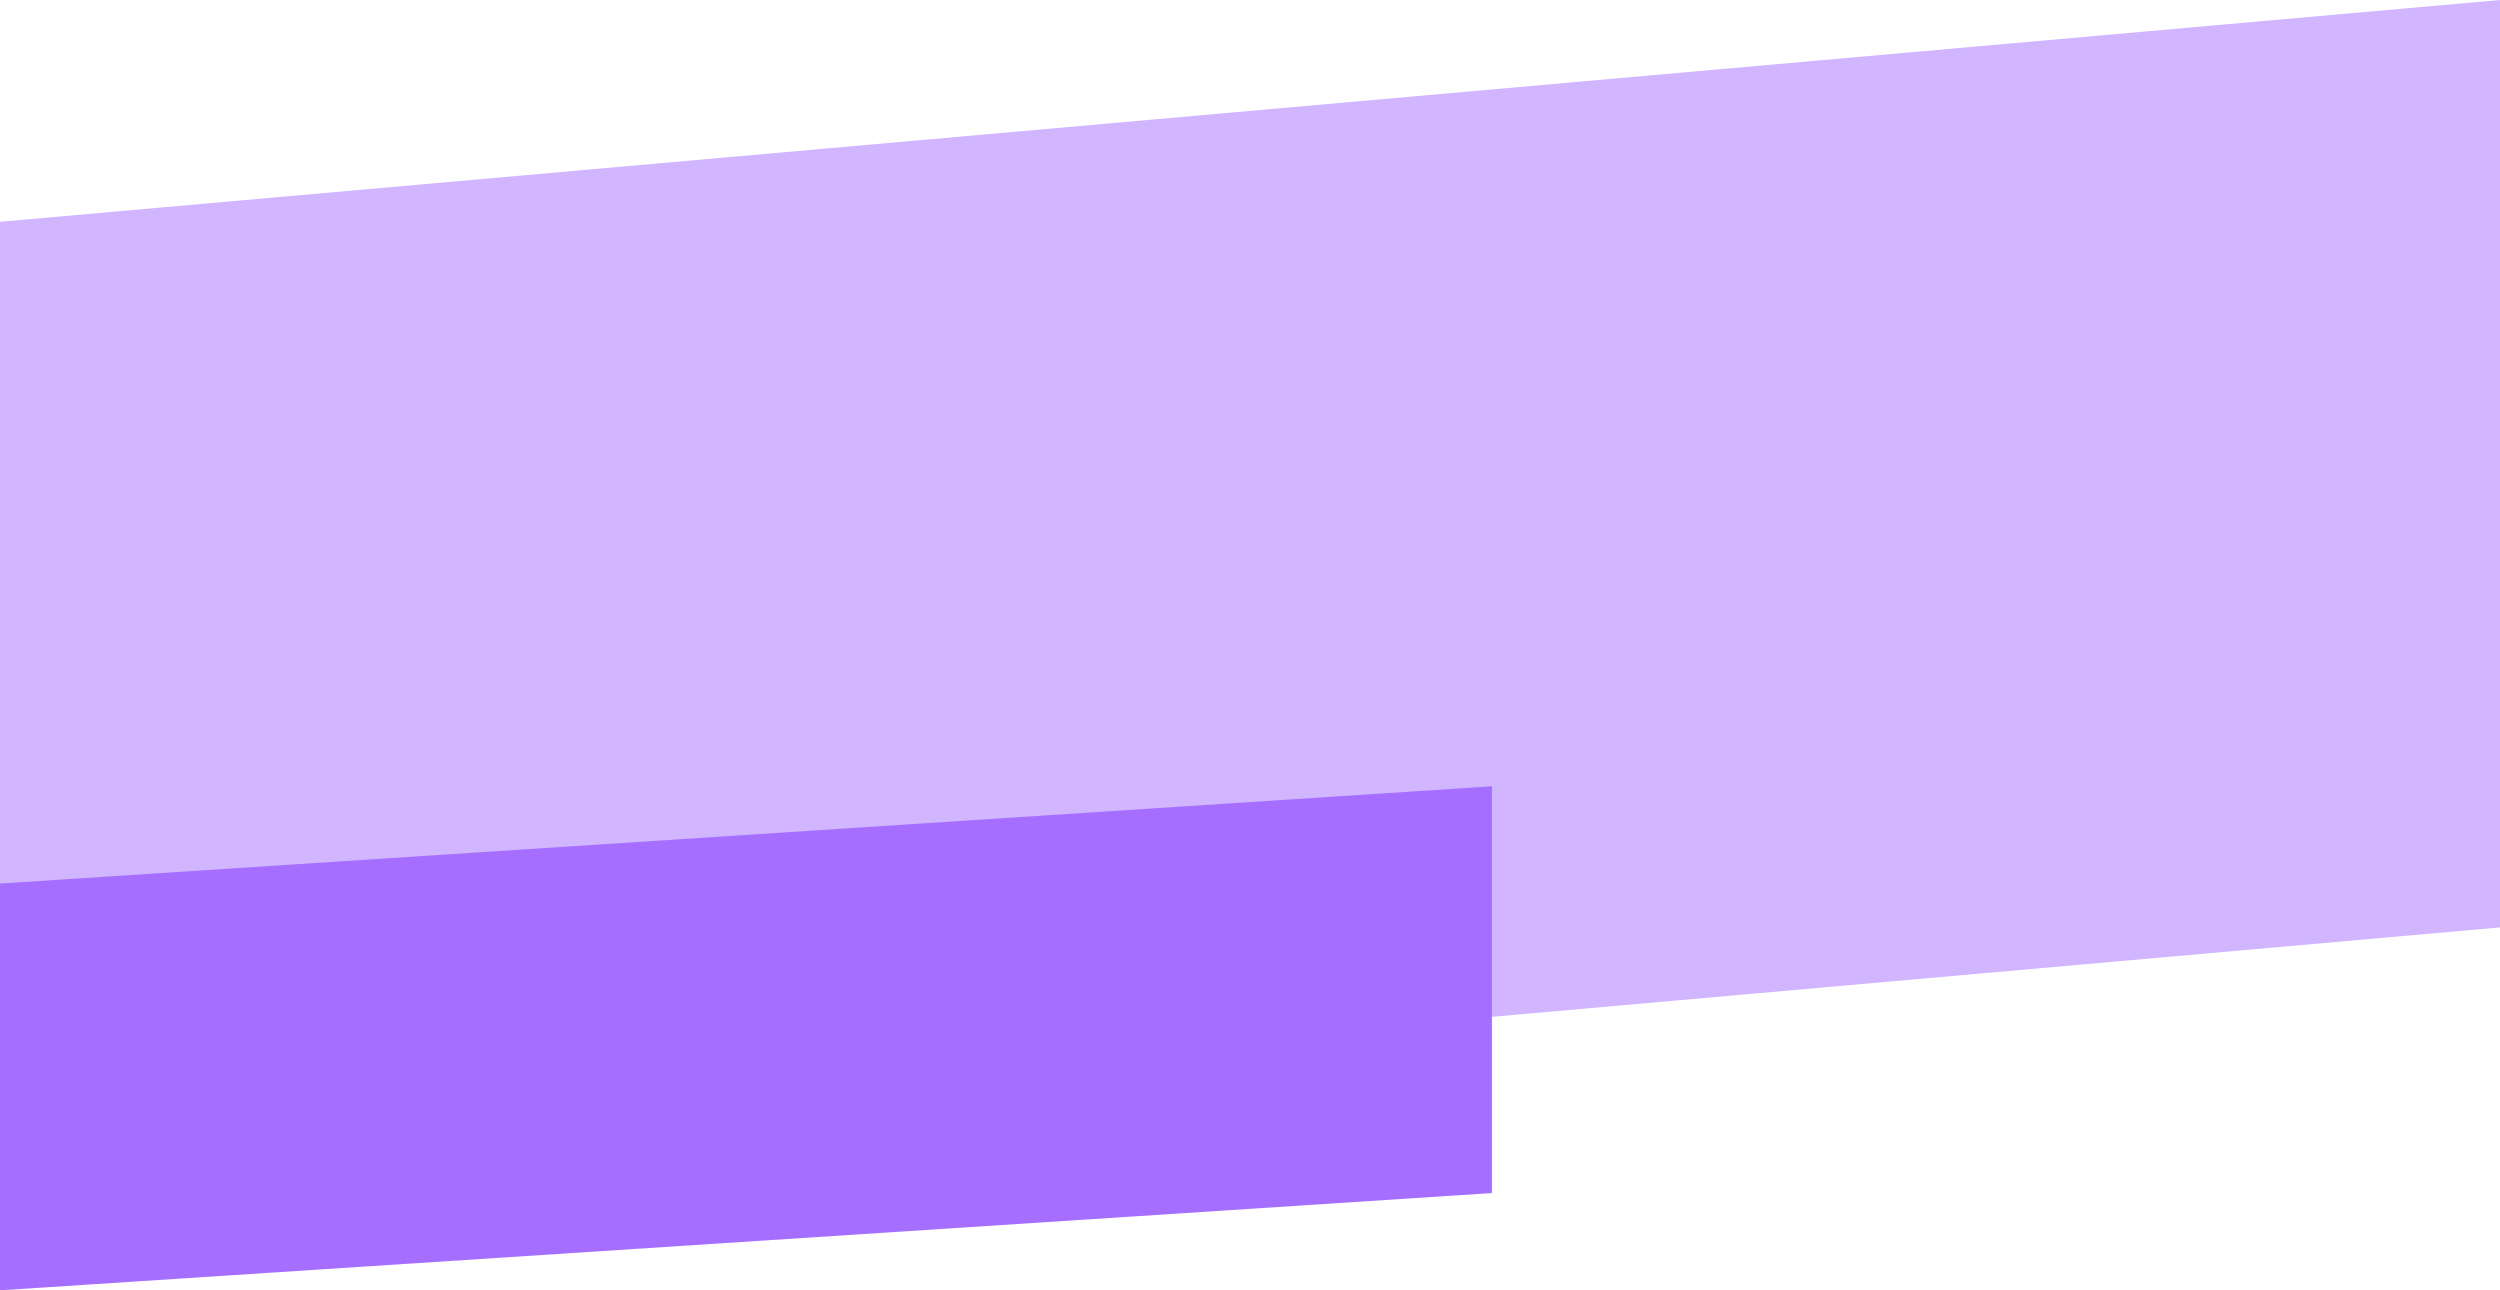 <svg width="248" height="128" viewBox="0 0 248 128" fill="none" xmlns="http://www.w3.org/2000/svg">
<path d="M0 22L248 0V92L0 114V22Z" fill="#A56EFF" fill-opacity="0.5"/>
<path d="M0 87.649L148 78V118.351L0 128V87.649Z" fill="#A56EFF"/>
</svg>
